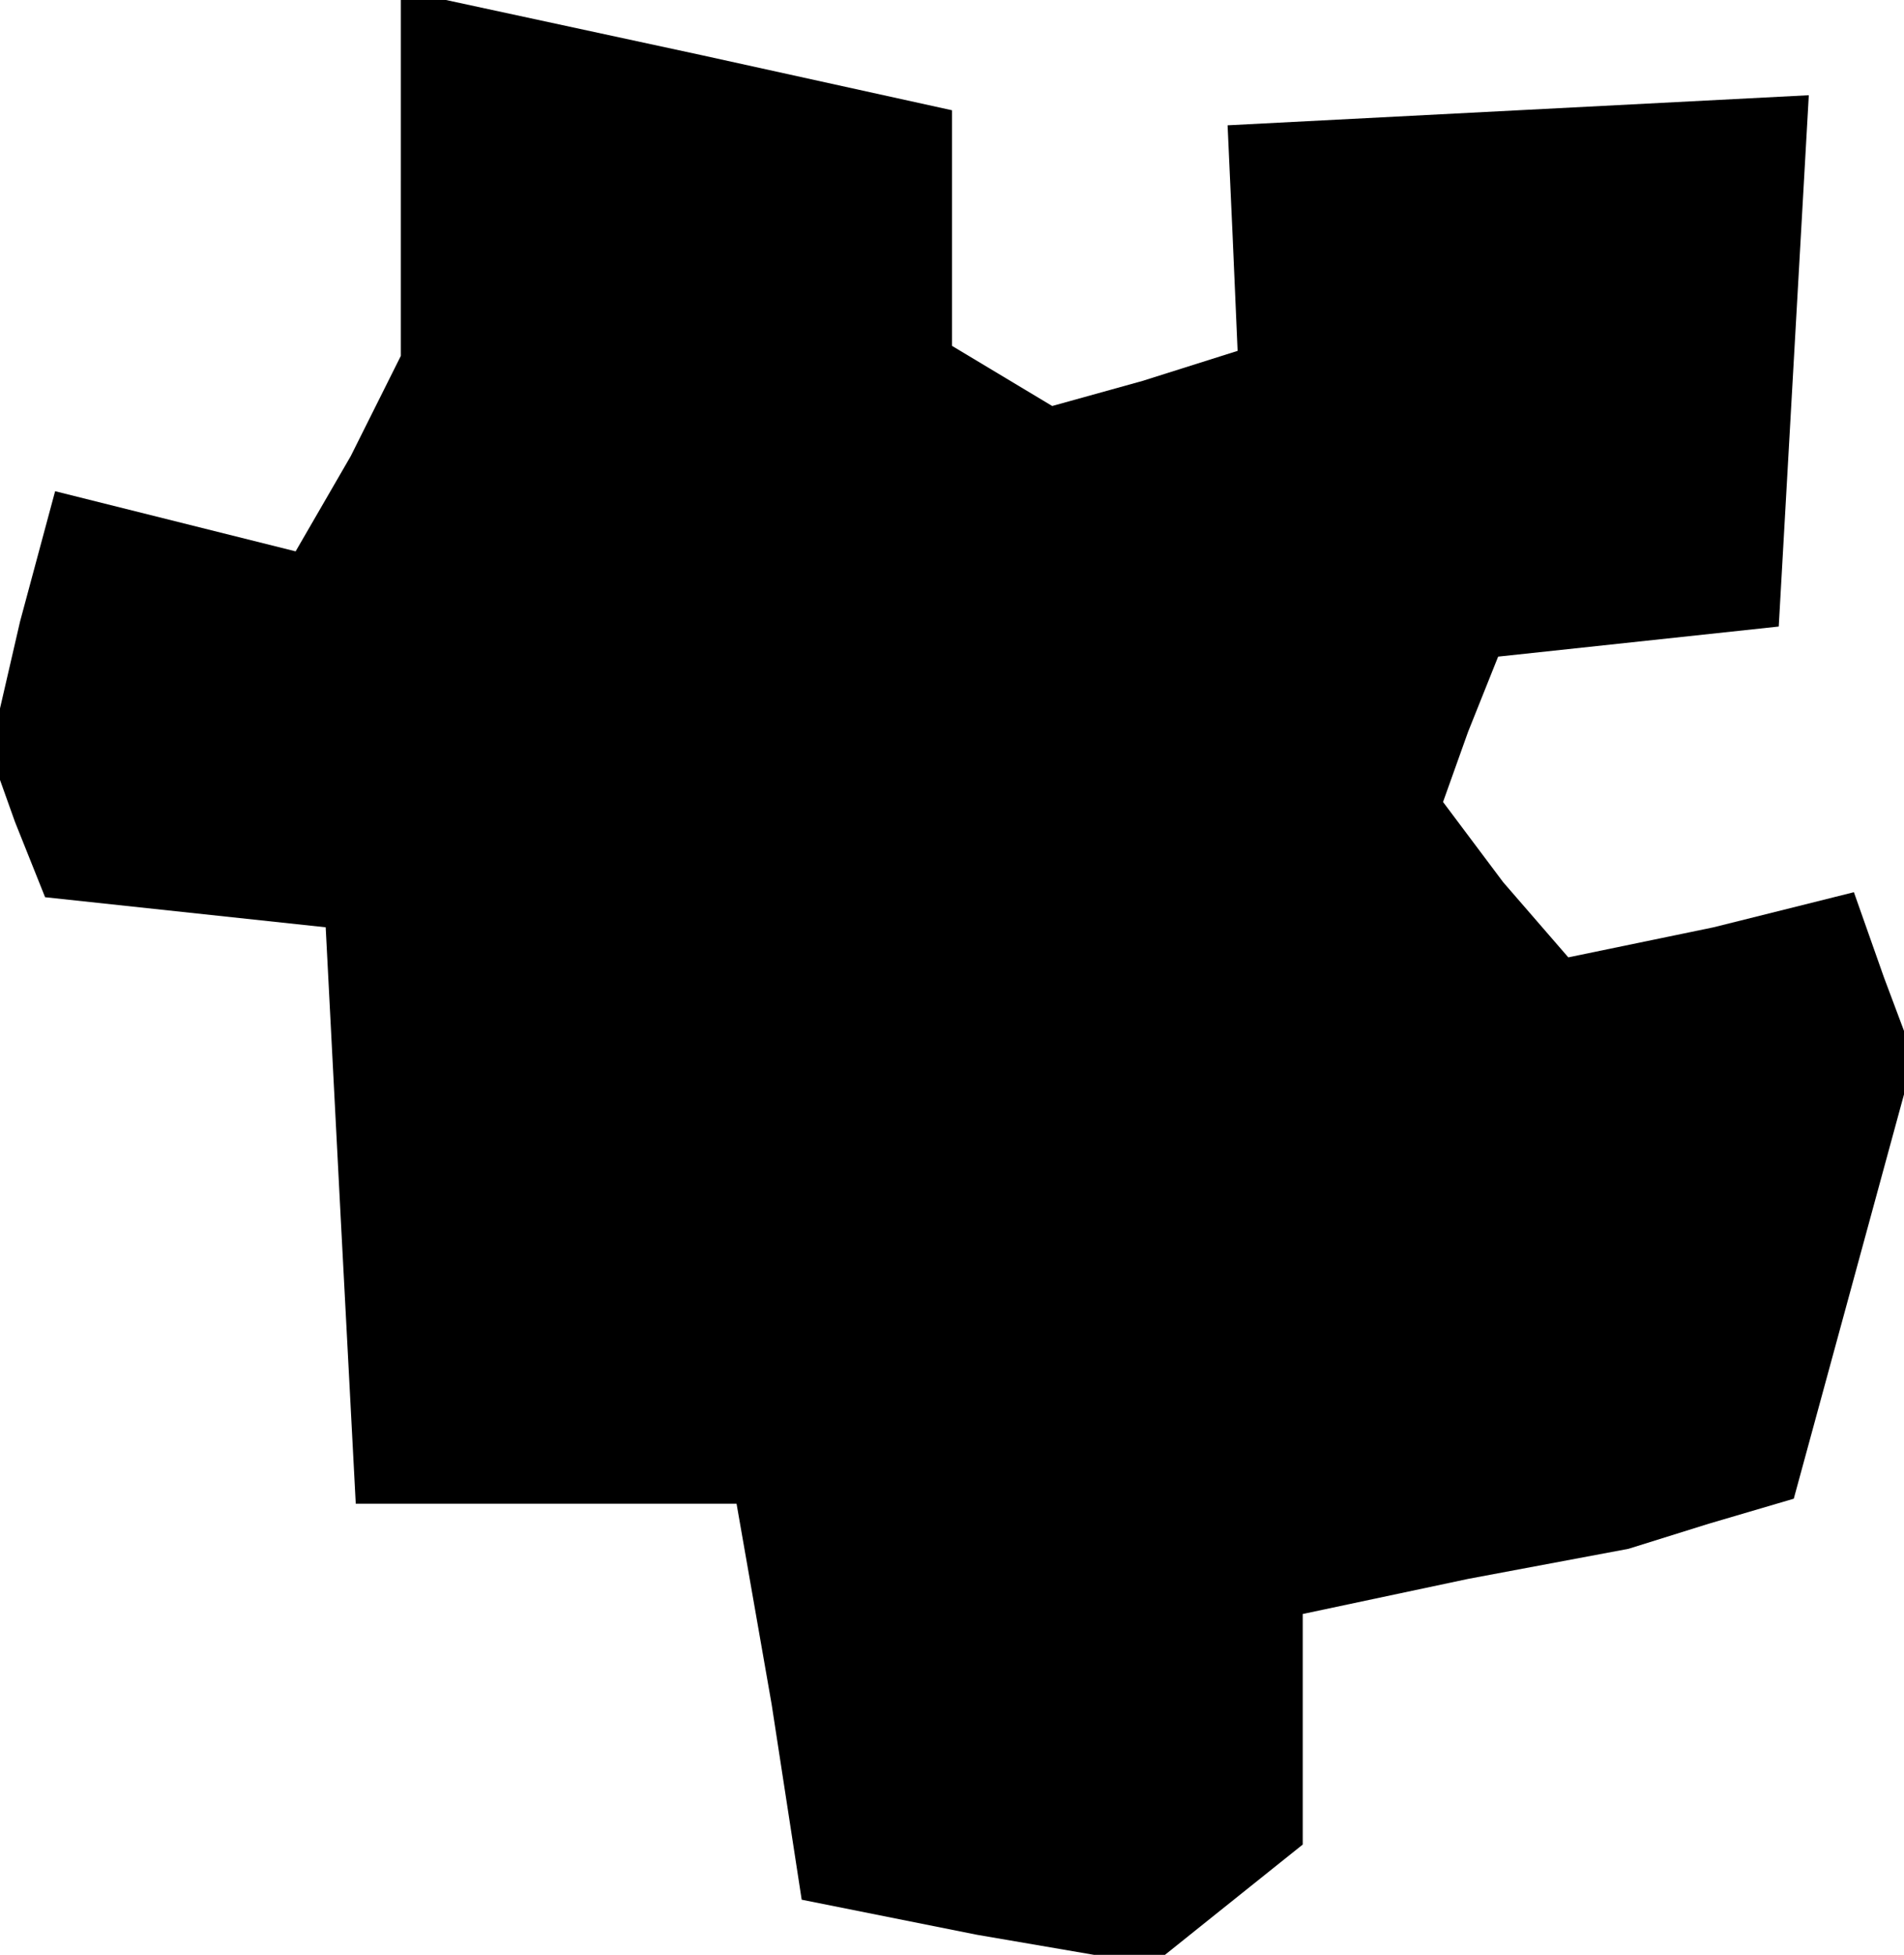 <?xml version="1.0" standalone="no"?>
<!DOCTYPE svg PUBLIC "-//W3C//DTD SVG 20010904//EN"
 "http://www.w3.org/TR/2001/REC-SVG-20010904/DTD/svg10.dtd">
<svg version="1.0" xmlns="http://www.w3.org/2000/svg"
 width="38pt" height="39pt" viewBox="0 0 38 39"
 preserveAspectRatio="xMidYMid meet">
<g transform="translate(0,39) scale(0.1,-0.1)"
fill="#000000" stroke="none">
<path d="M80 354 l0 -35 -10 -20 -11 -19 -24 6 -24 6 -7 -26 -6 -26 5 -14 6
-15 28 -3 28 -3 3 -58 3 -57 38 0 38 0 7 -40 6 -39 35 -7 35 -6 15 12 15 12 0
23 0 23 33 7 32 6 16 5 17 5 12 44 12 44 -6 16 -6 17 -28 -7 -29 -6 -13 15
-12 16 5 14 6 15 28 3 28 3 3 53 3 53 -58 -3 -58 -3 1 -22 1 -23 -19 -6 -18
-5 -10 6 -10 6 0 24 0 23 -50 11 -51 11 -4 0 -5 0 0 -36z"/>
</g>
</svg>
